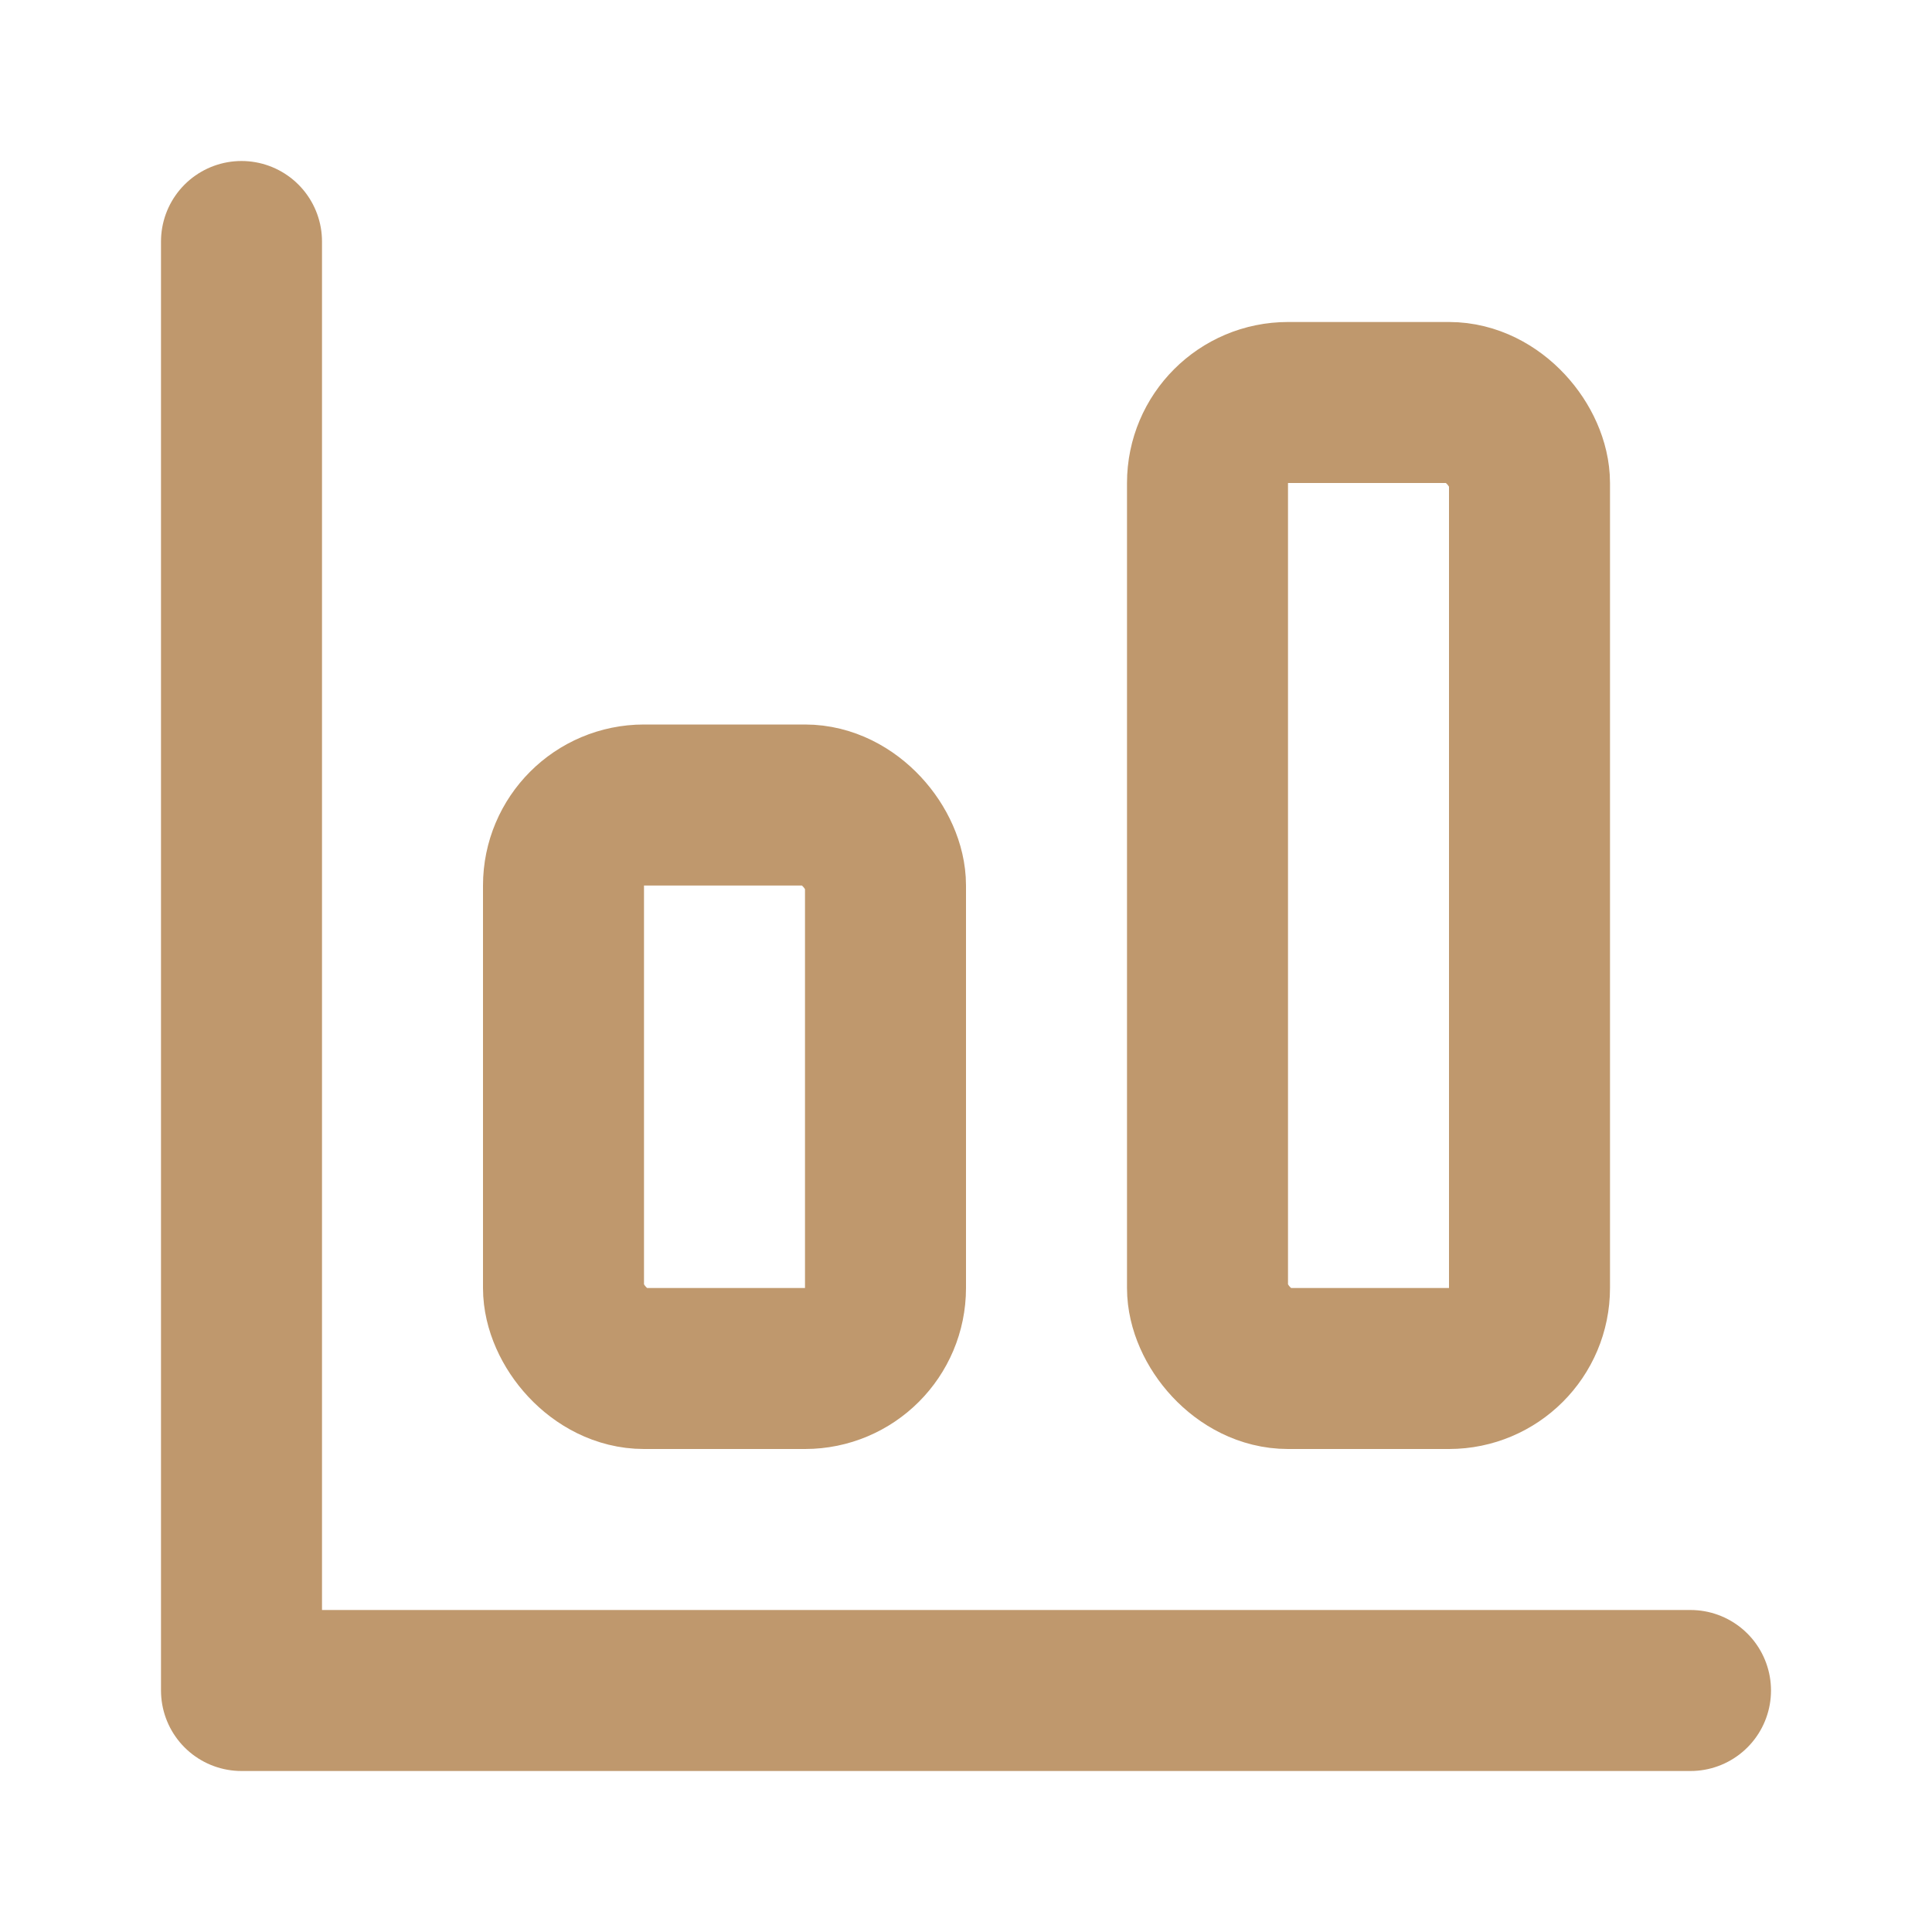 <svg stroke="currentColor" color="#bf986d" fill="none" stroke-width="2" viewBox="0 0 24 24" stroke-linecap="round" stroke-linejoin="round" height="200px" width="200px" xmlns="http://www.w3.org/2000/svg">
    <path d="M3 3v18h18"/>
    <rect width="4" height="7" x="7" y="10" rx="1"/>
    <rect width="4" height="12" x="15" y="5" rx="1"/>
</svg>